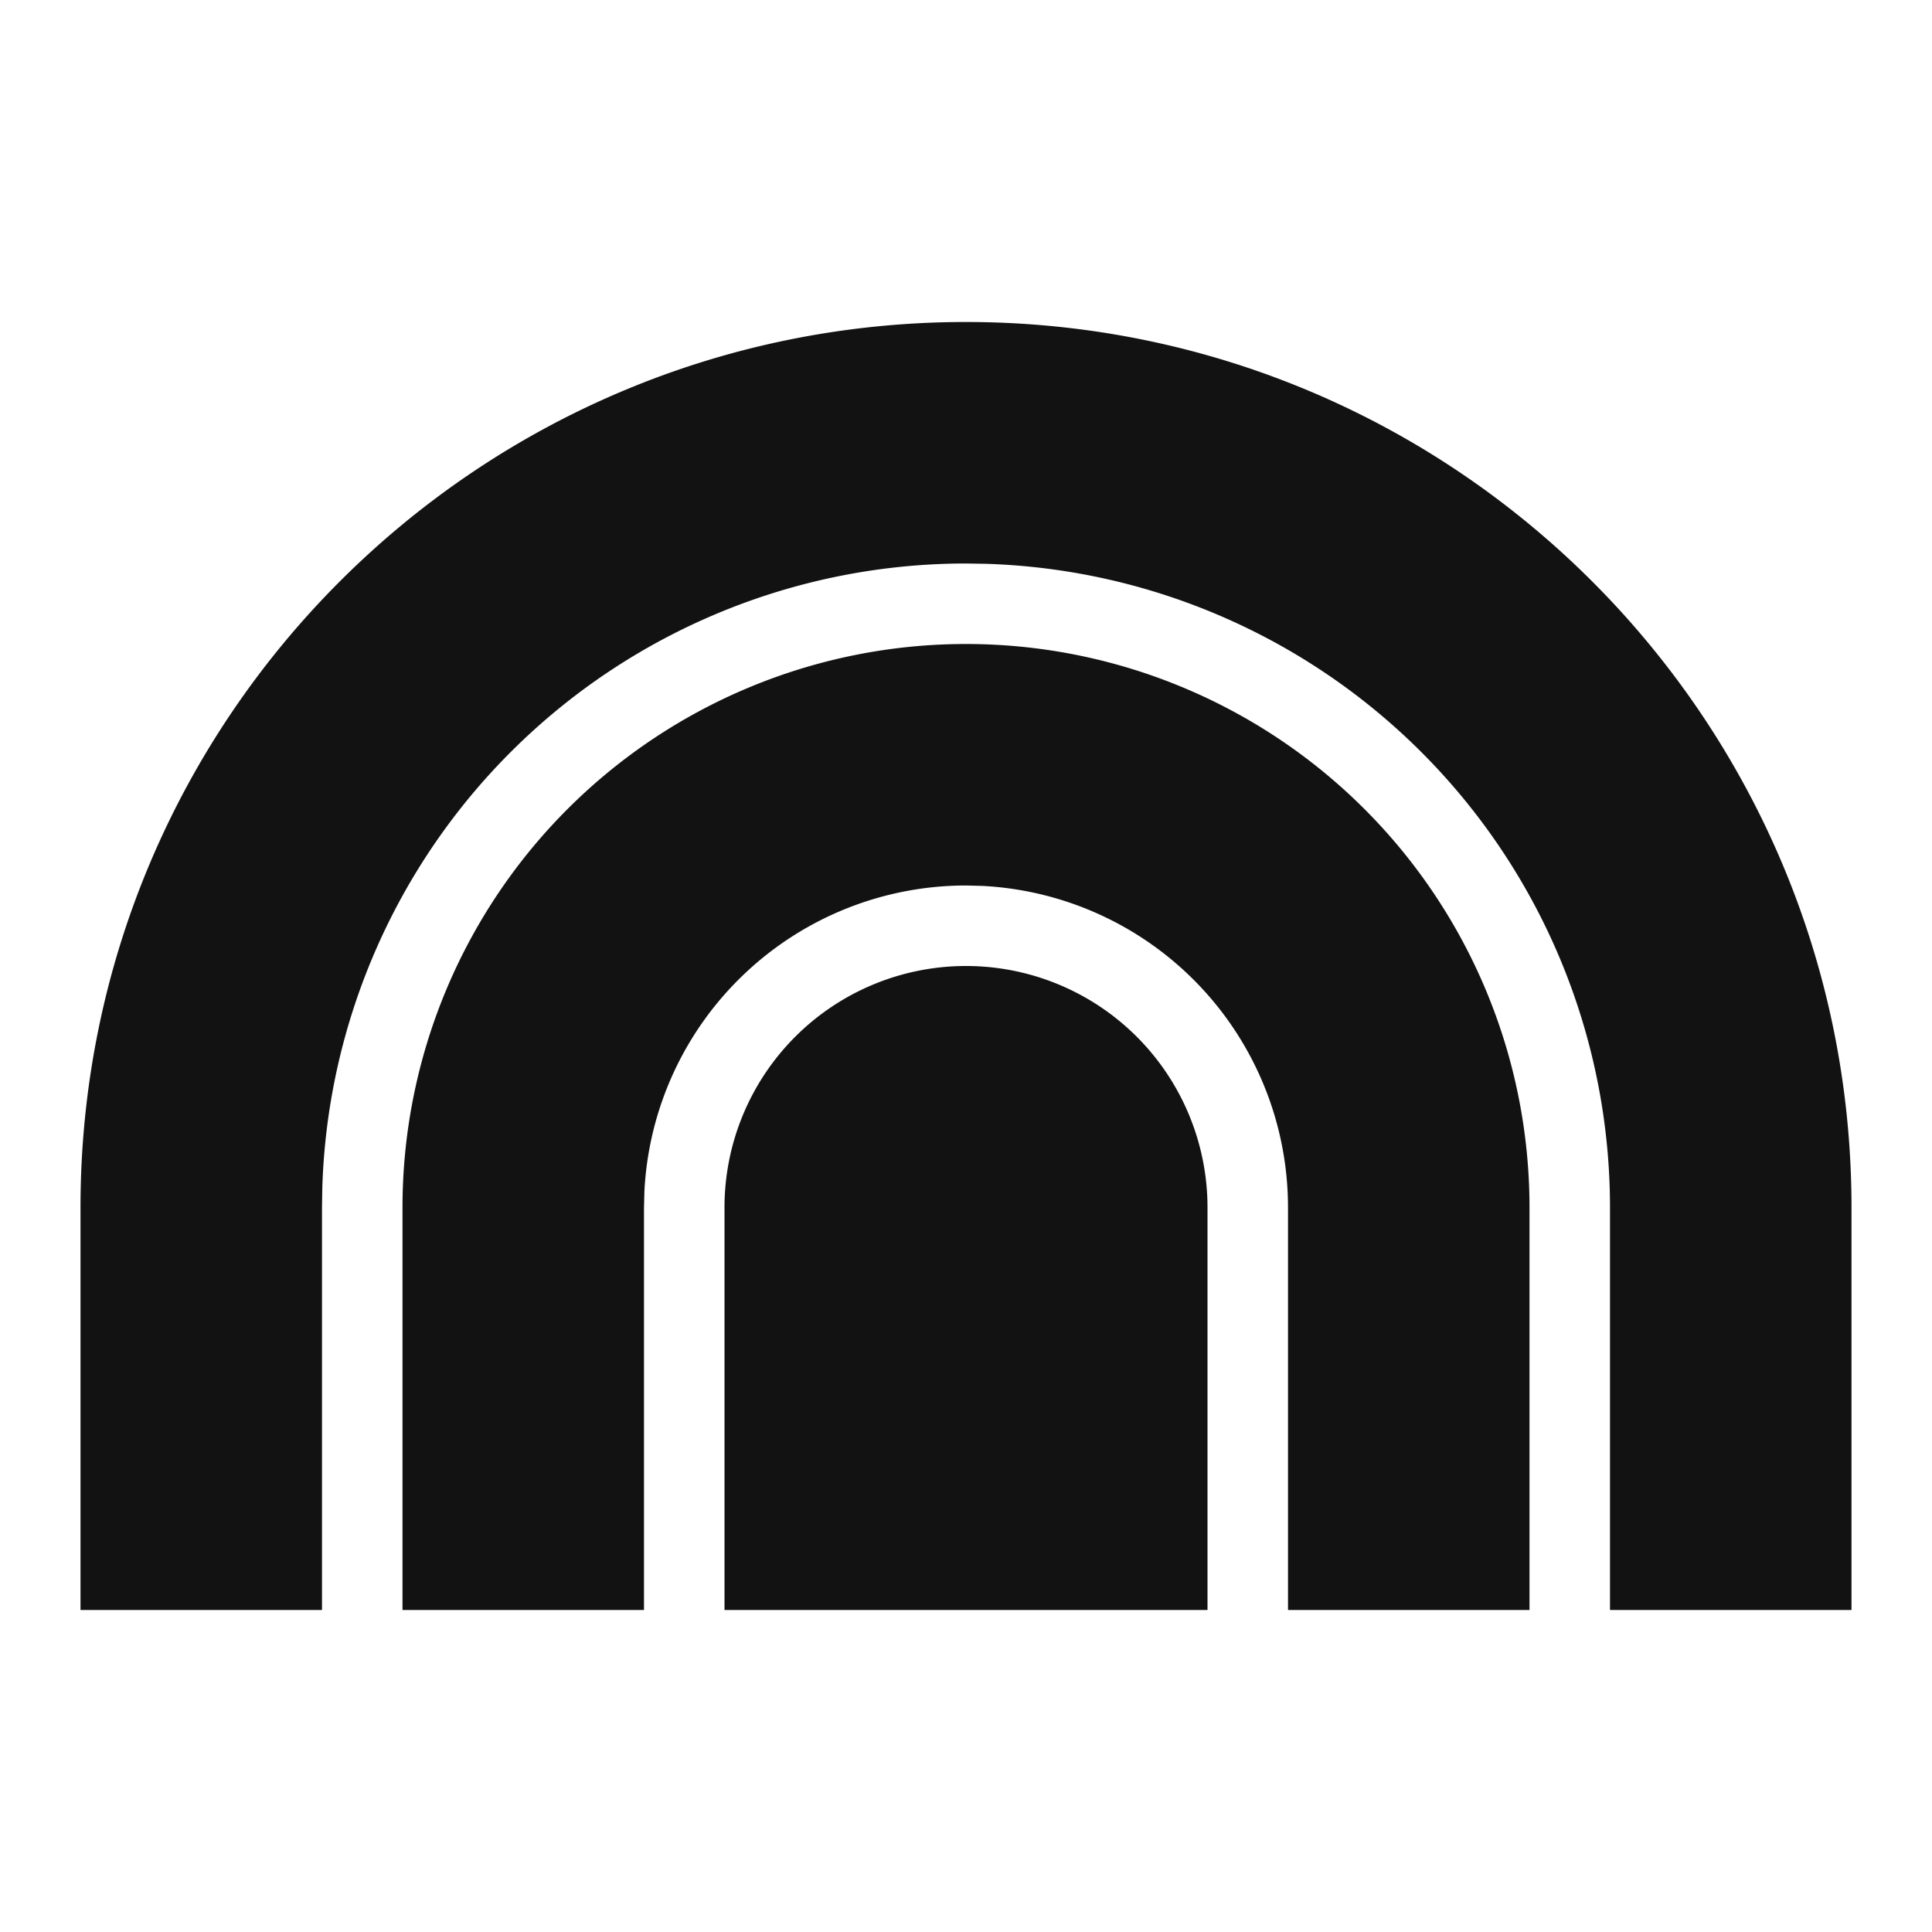 <svg width="24" height="24" fill="none" xmlns="http://www.w3.org/2000/svg"><g clip-path="url(#a)"><path d="M12 4c6.075 0 11 4.925 11 11v5h-3v-5a8 8 0 0 0-7.75-7.996L12 7a8 8 0 0 0-7.996 7.75L4 15v5H1v-5C1 8.925 5.925 4 12 4Zm0 4a7 7 0 0 1 7 7v5h-3v-5a4 4 0 0 0-3.8-3.995L12 11a4 4 0 0 0-3.995 3.8L8 15v5H5v-5a7 7 0 0 1 7-7Zm0 4a3 3 0 0 1 3 3v5H9v-5a3 3 0 0 1 3-3Z" fill="#121212"/></g><defs><clipPath id="a"><path fill="#fff" d="M0 0h24v24H0z"/></clipPath></defs></svg>